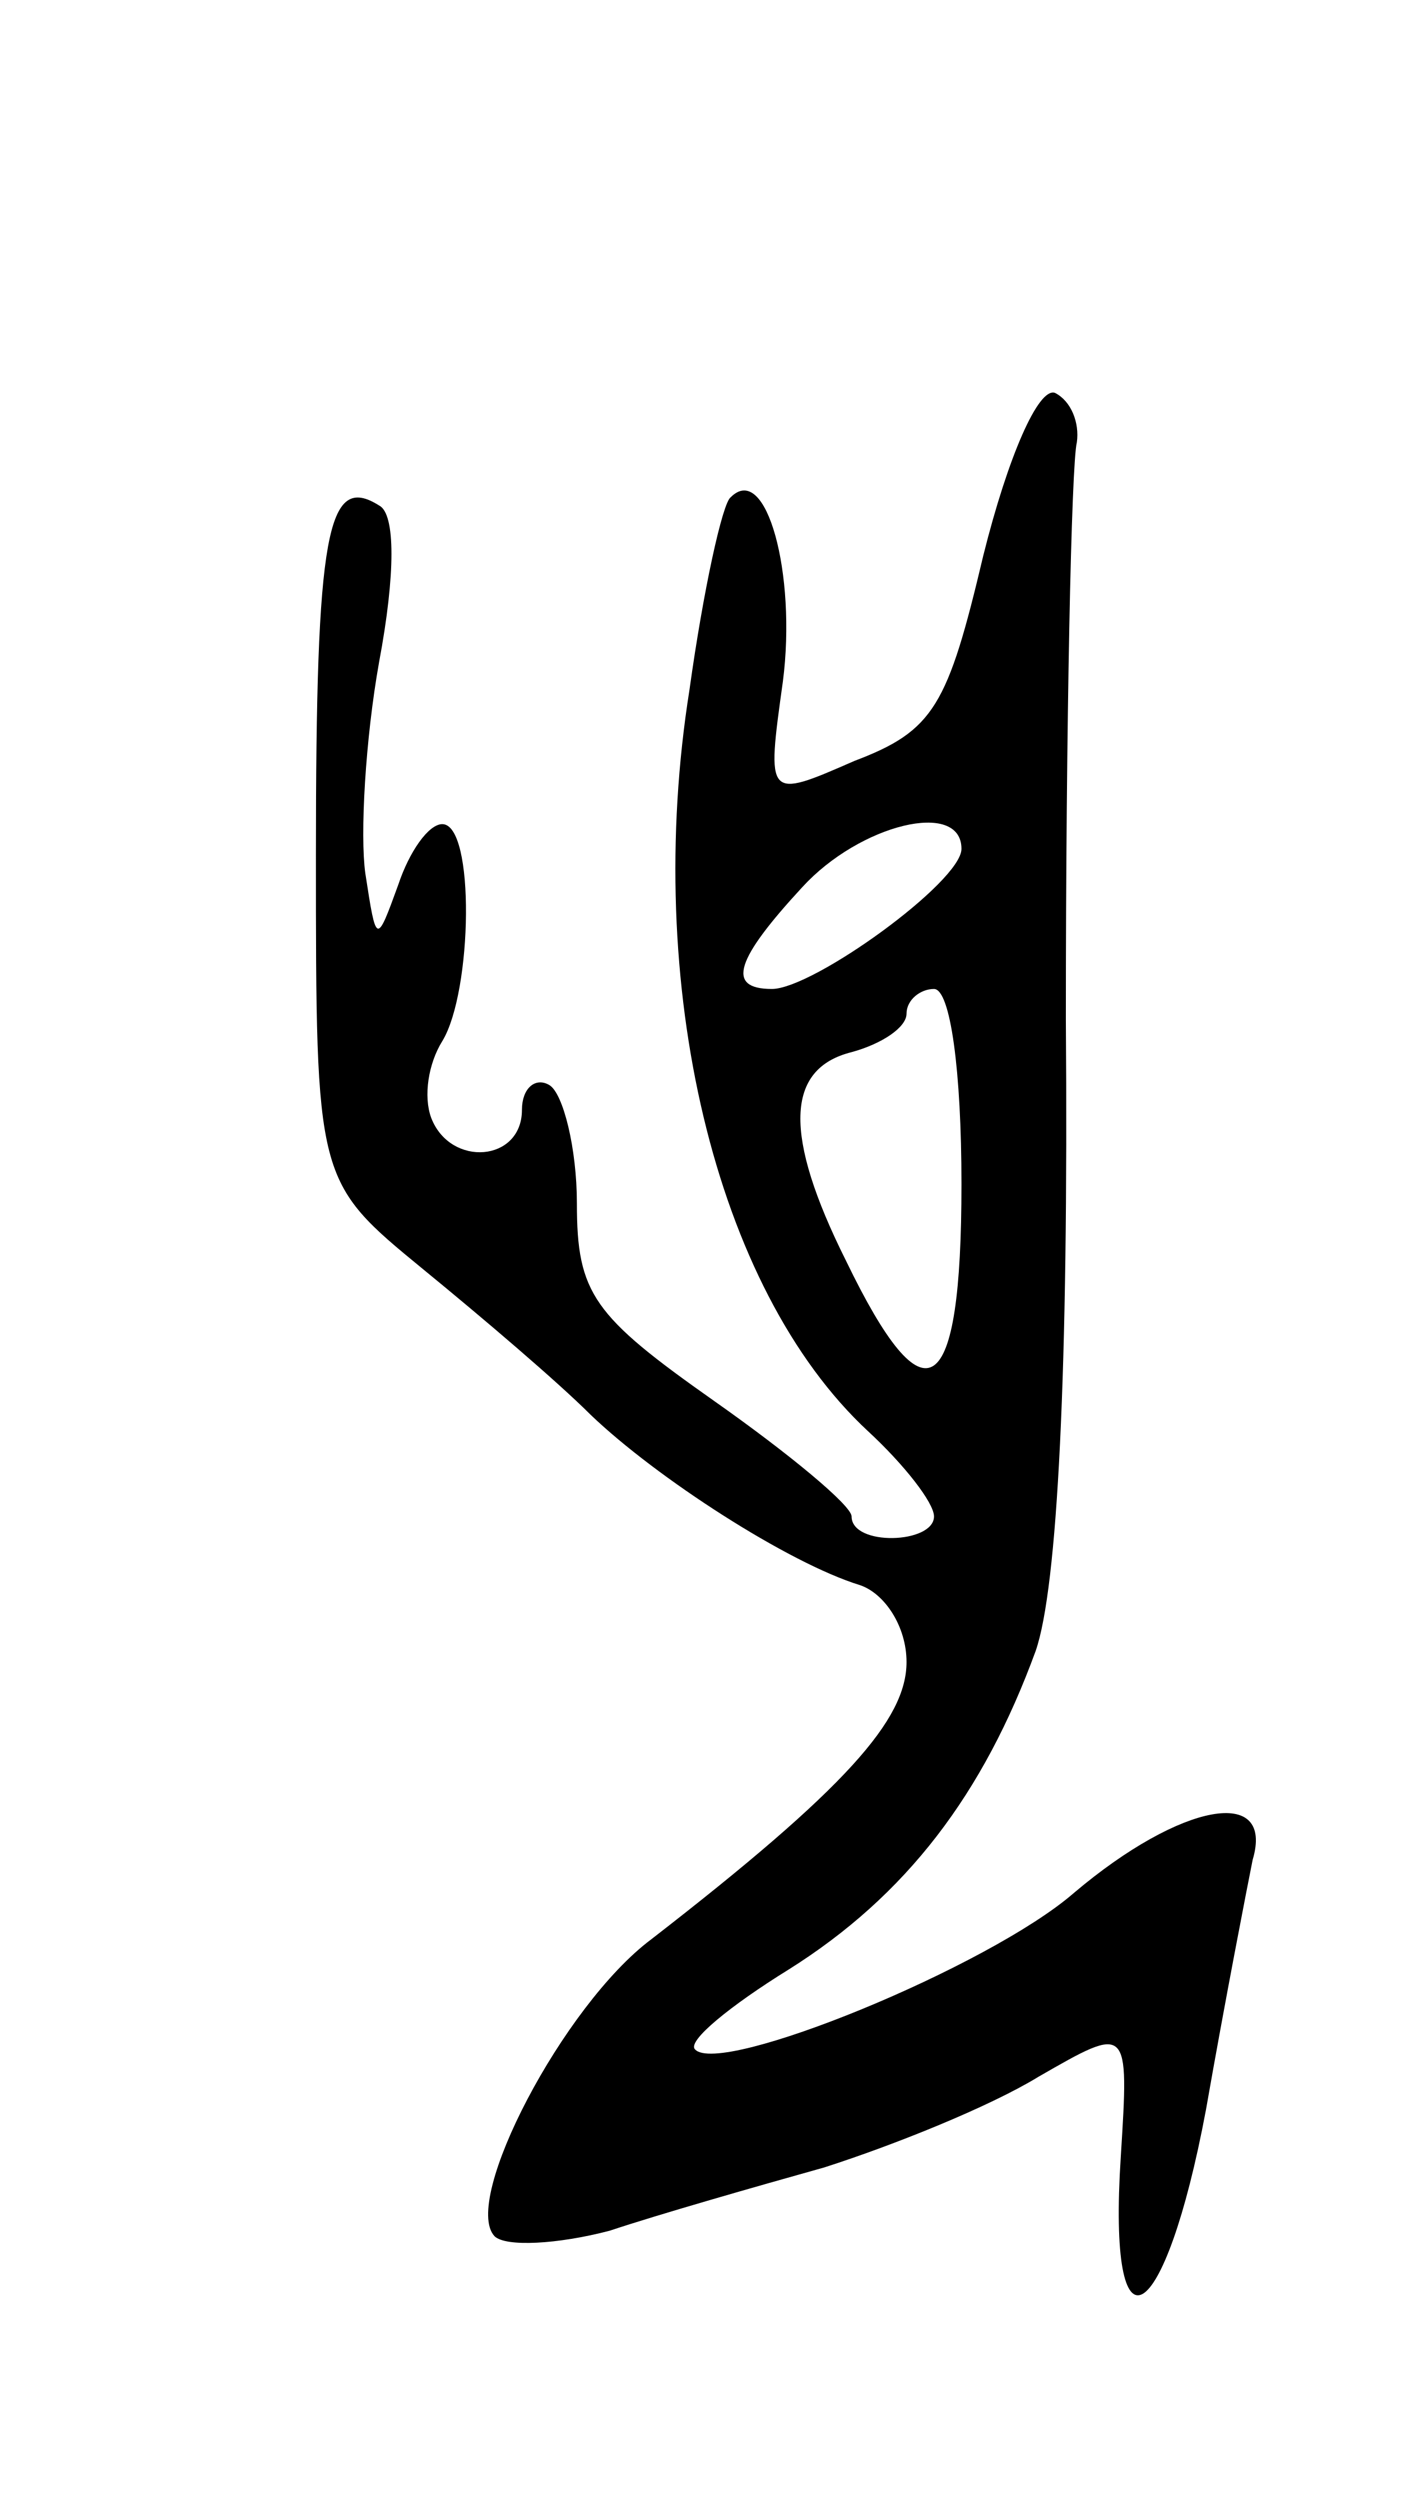 <svg version="1.0" xmlns="http://www.w3.org/2000/svg"
 width="51pt" height="91pt" viewBox="0 0 51 91"
 preserveAspectRatio="xMidYMid meet">
<g transform="translate(0,91) scale(0.1,-0.1)"
fill="#000000" stroke="none">
<path d="M358 708 c-13 -55 -18 -64 -47 -75 -32 -14 -32 -14 -26 29 5 39 -6
80 -19 67 -3 -2 -10 -34 -15 -70 -17 -107 9 -218 65 -270 13 -12 24 -26 24
-31 0 -10 -30 -11 -30 0 0 4 -23 23 -50 42 -44 31 -50 39 -50 72 0 20 -5 40
-10 43 -5 3 -10 -1 -10 -9 0 -19 -26 -21 -33 -3 -3 8 -1 20 4 28 11 18 12 79
0 79 -5 0 -12 -10 -16 -22 -8 -22 -8 -22 -12 4 -2 14 0 49 5 77 6 32 6 54 0
57 -19 12 -23 -10 -23 -127 0 -119 0 -119 39 -151 22 -18 49 -41 61 -53 24
-23 72 -54 98 -62 9 -3 17 -15 17 -28 0 -21 -22 -46 -93 -101 -32 -24 -69 -95
-57 -108 4 -4 23 -3 42 2 18 6 53 16 78 23 25 8 60 22 78 33 33 19 33 19 30
-29 -5 -76 16 -63 31 17 7 40 15 81 17 91 8 27 -26 21 -65 -12 -31 -27 -129
-67 -138 -57 -3 3 13 16 34 29 43 27 71 64 90 116 8 23 12 102 11 230 0 108 2
202 4 210 1 7 -2 15 -8 18 -6 2 -17 -23 -26 -59z m-8 -107 c0 -12 -54 -51 -69
-51 -17 0 -13 11 11 37 21 23 58 32 58 14z m0 -122 c0 -79 -13 -88 -42 -28
-23 46 -22 70 2 76 11 3 20 9 20 14 0 5 5 9 10 9 6 0 10 -30 10 -71z"/>
</g>
</svg>
